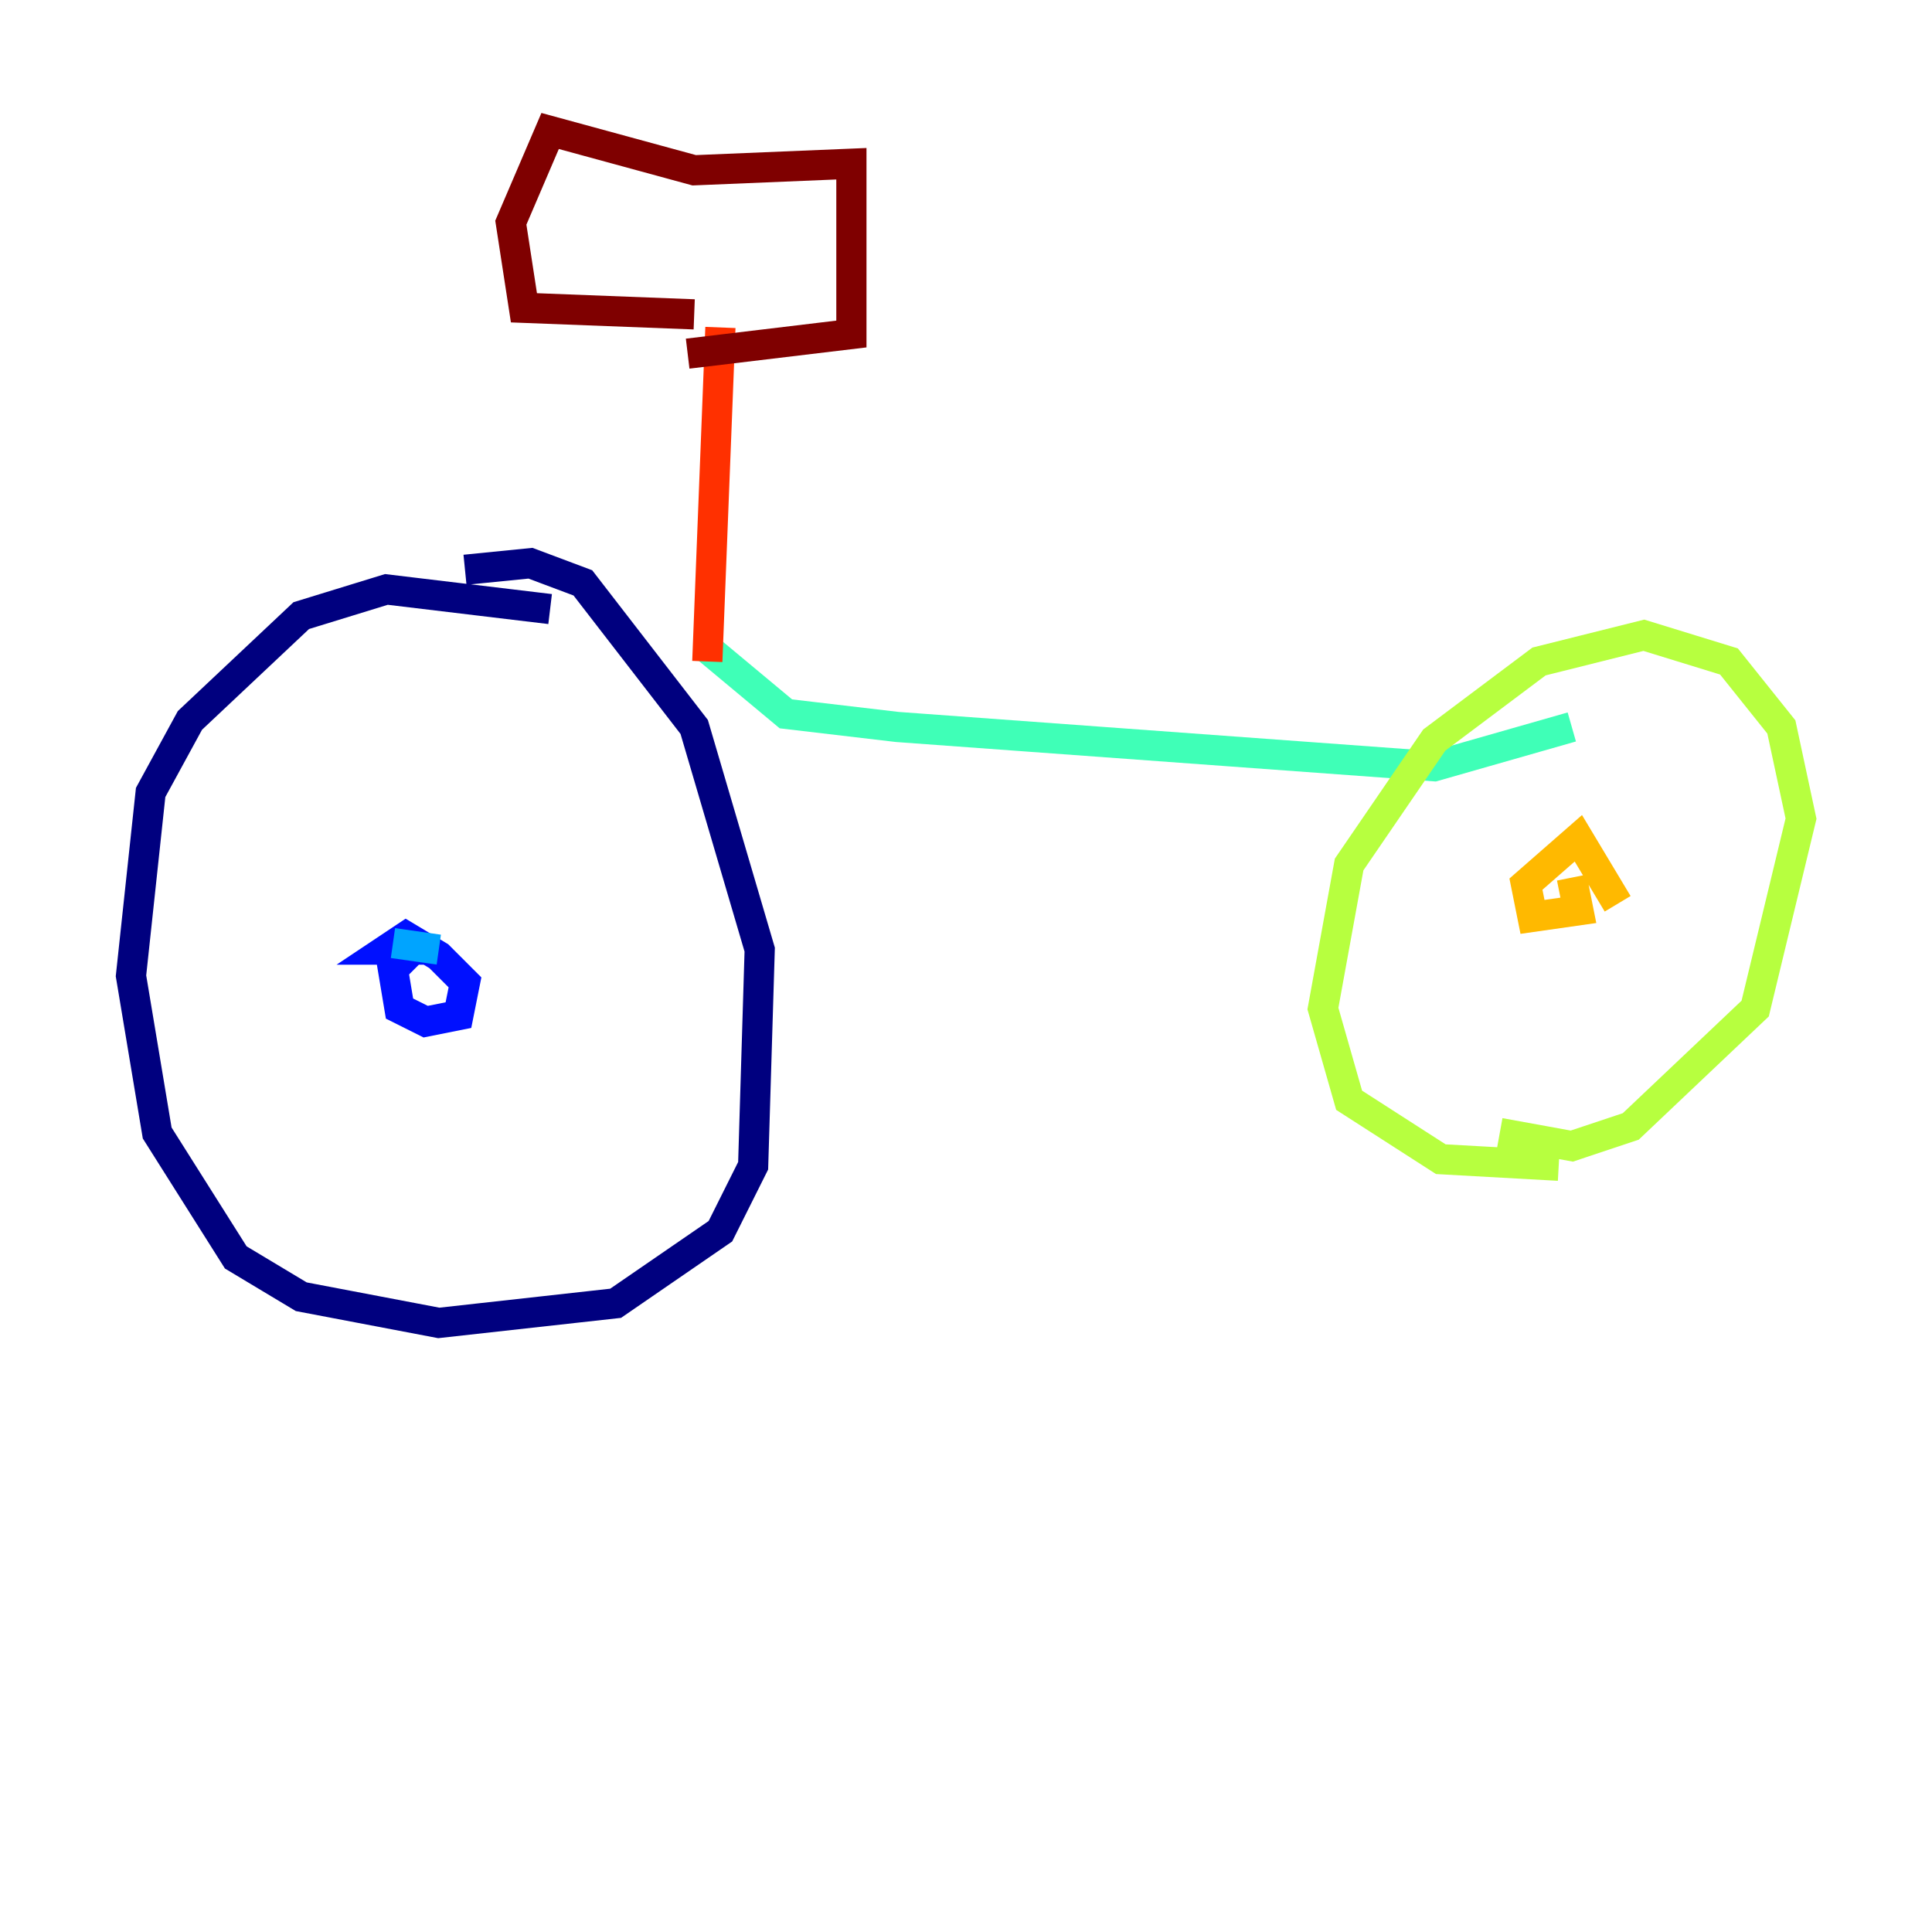 <?xml version="1.0" encoding="utf-8" ?>
<svg baseProfile="tiny" height="128" version="1.2" viewBox="0,0,128,128" width="128" xmlns="http://www.w3.org/2000/svg" xmlns:ev="http://www.w3.org/2001/xml-events" xmlns:xlink="http://www.w3.org/1999/xlink"><defs /><polyline fill="none" points="36.447,40.352 25.6,39.051 19.959,40.786 12.583,47.729 9.98,52.502 8.678,64.651 10.414,75.064 15.62,83.308 19.959,85.912 29.071,87.647 40.786,86.346 47.729,81.573 49.898,77.234 50.332,62.915 45.993,48.163 38.617,38.617 35.146,37.315 30.807,37.749" stroke="#00007f" stroke-width="2" /><polyline fill="none" points="28.203,62.047 26.034,64.217 26.468,66.82 28.203,67.688 30.373,67.254 30.807,65.085 29.071,63.349 26.902,62.047 25.6,62.915 28.637,62.915" stroke="#0010ff" stroke-width="2" /><polyline fill="none" points="26.034,62.481 29.071,62.915" stroke="#00a4ff" stroke-width="2" /><polyline fill="none" points="46.861,42.956 52.068,47.295 59.444,48.163 95.024,50.766 104.136,48.163" stroke="#3fffb7" stroke-width="2" /><polyline fill="none" points="103.268,77.234 95.458,76.8 89.383,72.895 87.647,66.82 89.383,57.275 95.024,49.031 101.966,43.824 108.909,42.088 114.549,43.824 118.02,48.163 119.322,54.237 116.285,66.82 108.041,74.63 104.136,75.932 99.363,75.064" stroke="#b7ff3f" stroke-width="2" /><polyline fill="none" points="107.173,59.878 104.57,55.539 101.098,58.576 101.532,60.746 104.57,60.312 104.136,58.142" stroke="#ffb900" stroke-width="2" /><polyline fill="none" points="46.861,43.824 47.729,21.695" stroke="#ff3000" stroke-width="2" /><polyline fill="none" points="45.993,20.827 34.712,20.393 33.844,14.752 36.447,8.678 45.993,11.281 56.407,10.848 56.407,22.129 45.559,23.43" stroke="#7f0000" stroke-width="2" /></svg>